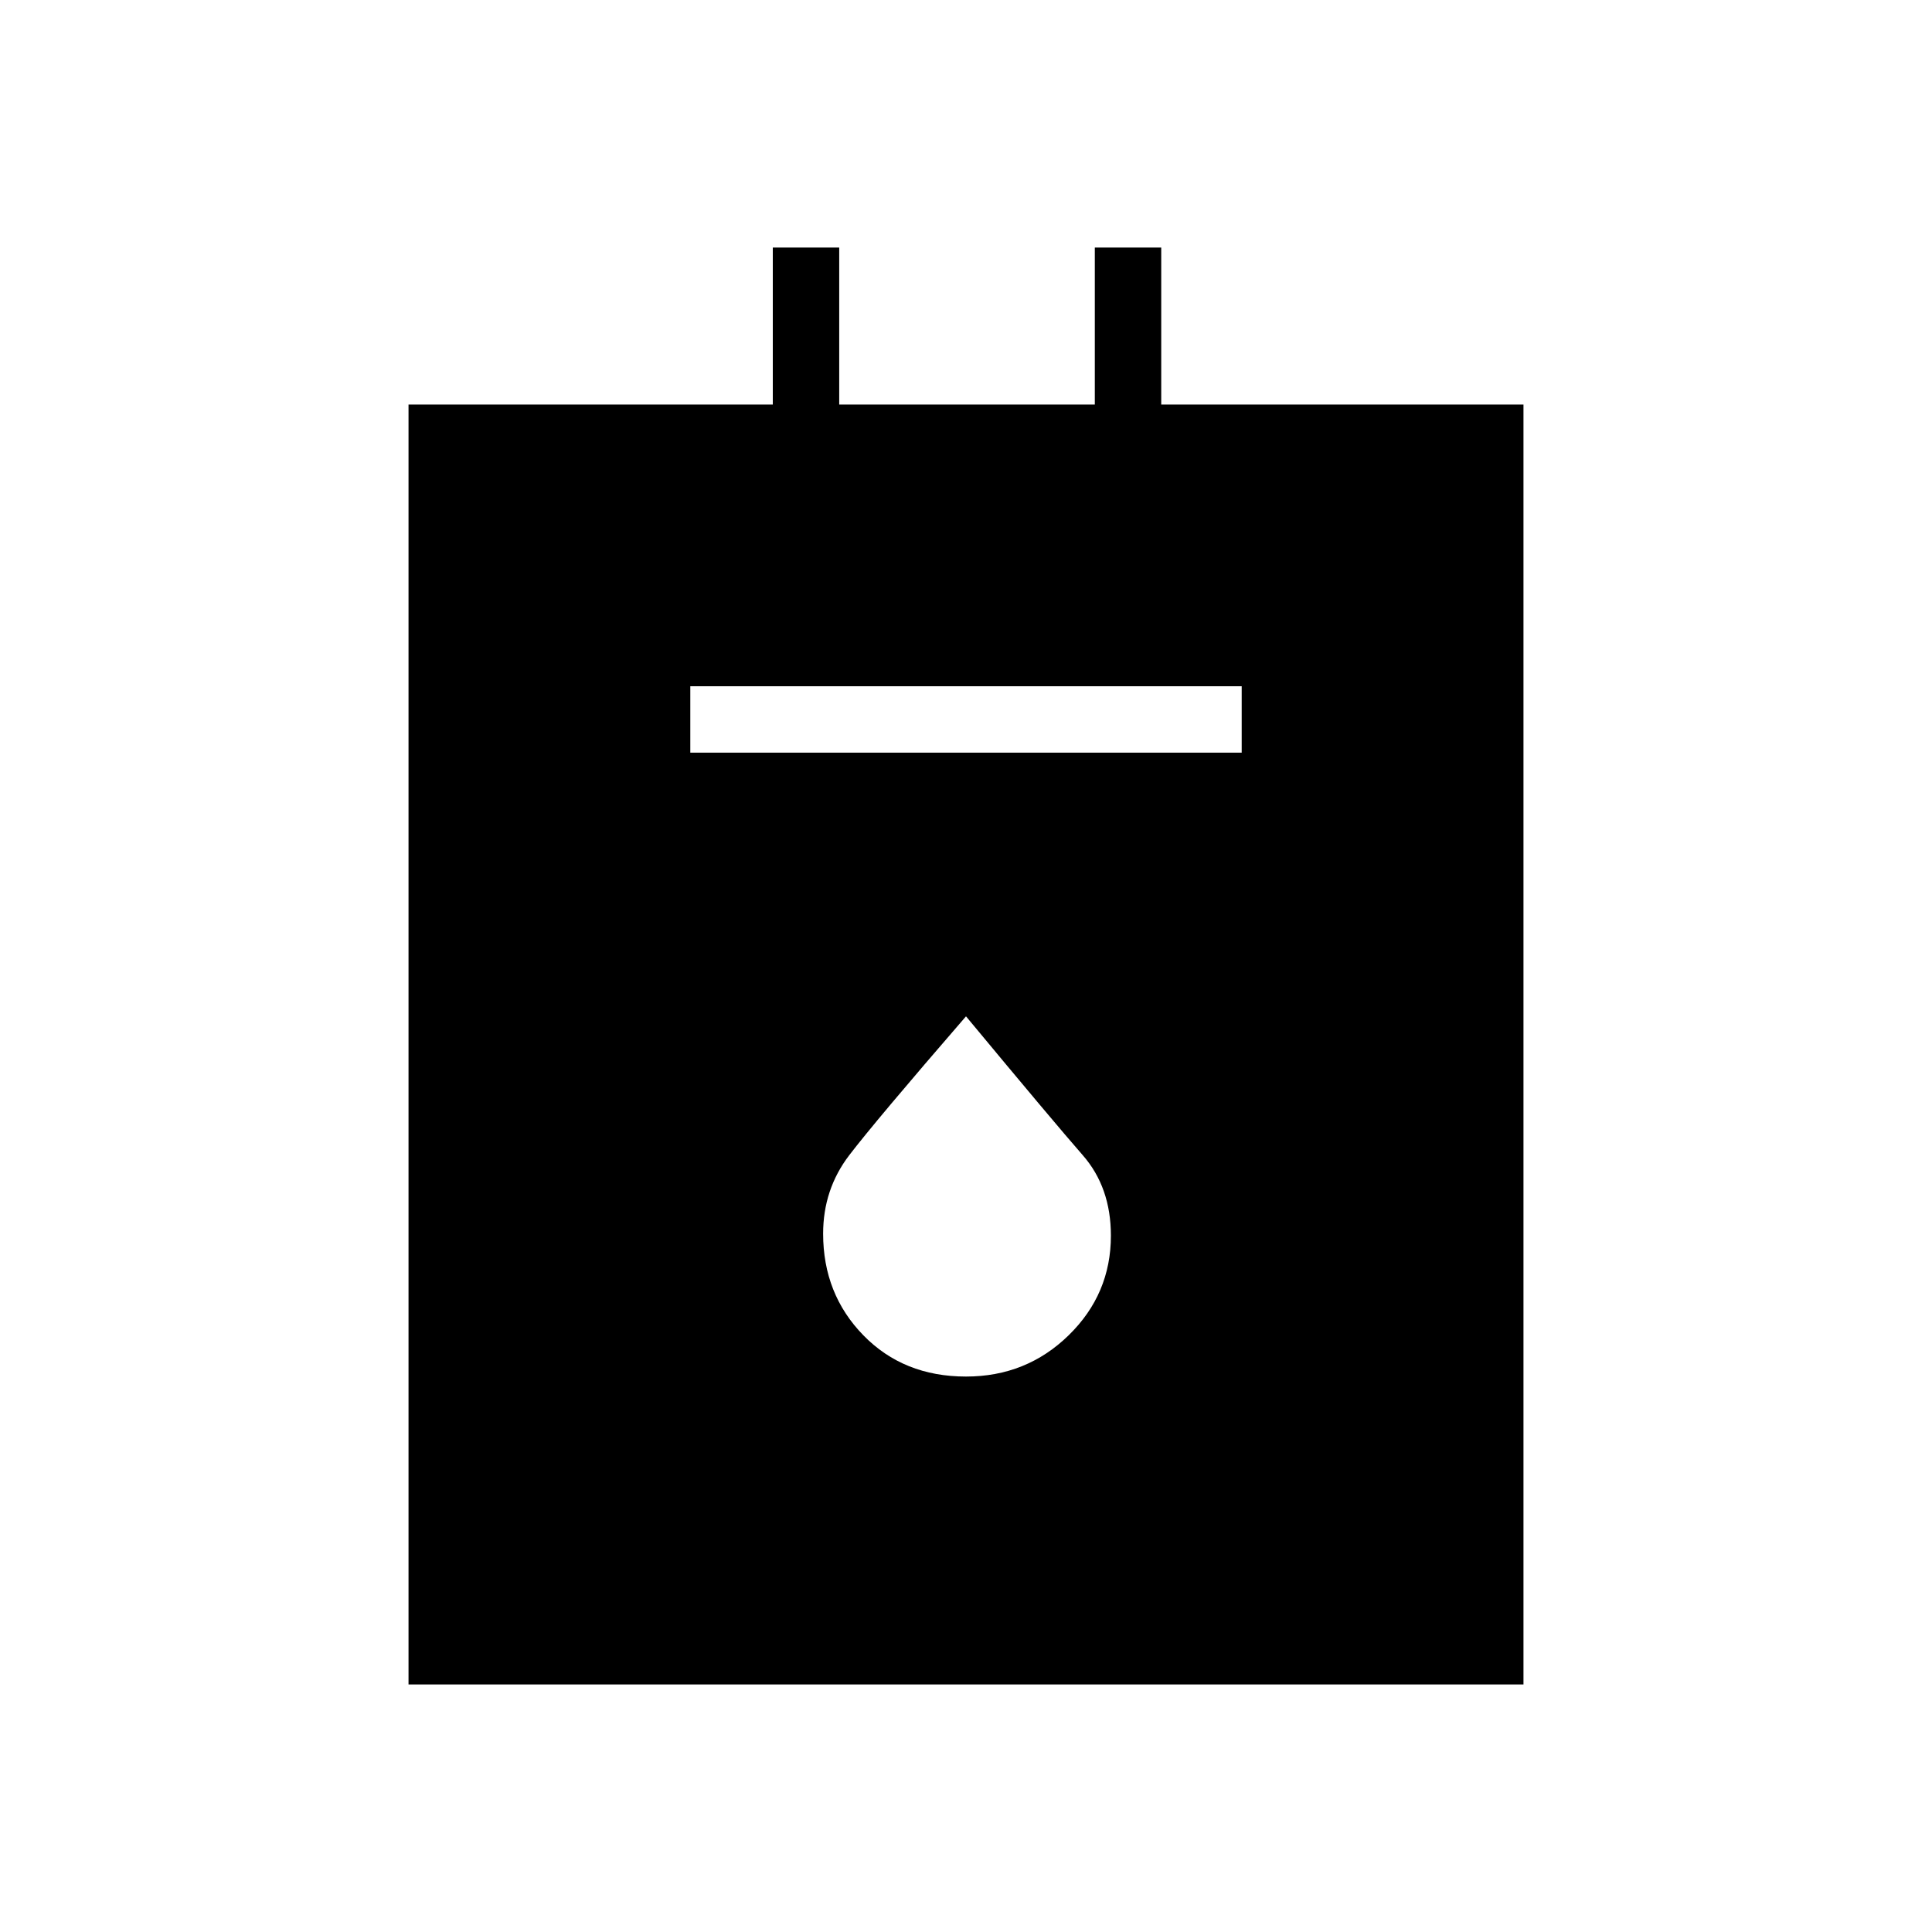 <svg xmlns="http://www.w3.org/2000/svg" height="40" width="40"><path d="M8.458 34.875v-26.5H16v-3.25h1.375v3.25h5.292v-3.25h1.375v3.25h7.5v26.5Zm5.834-19.292h11.416v-1.375H14.292ZM20 28.5q1.25 0 2.125-.854T23 25.583q0-1-.583-1.666-.584-.667-2.417-2.875-1.875 2.166-2.417 2.875-.541.708-.541 1.625 0 1.25.833 2.104.833.854 2.125.854Z"/></svg>